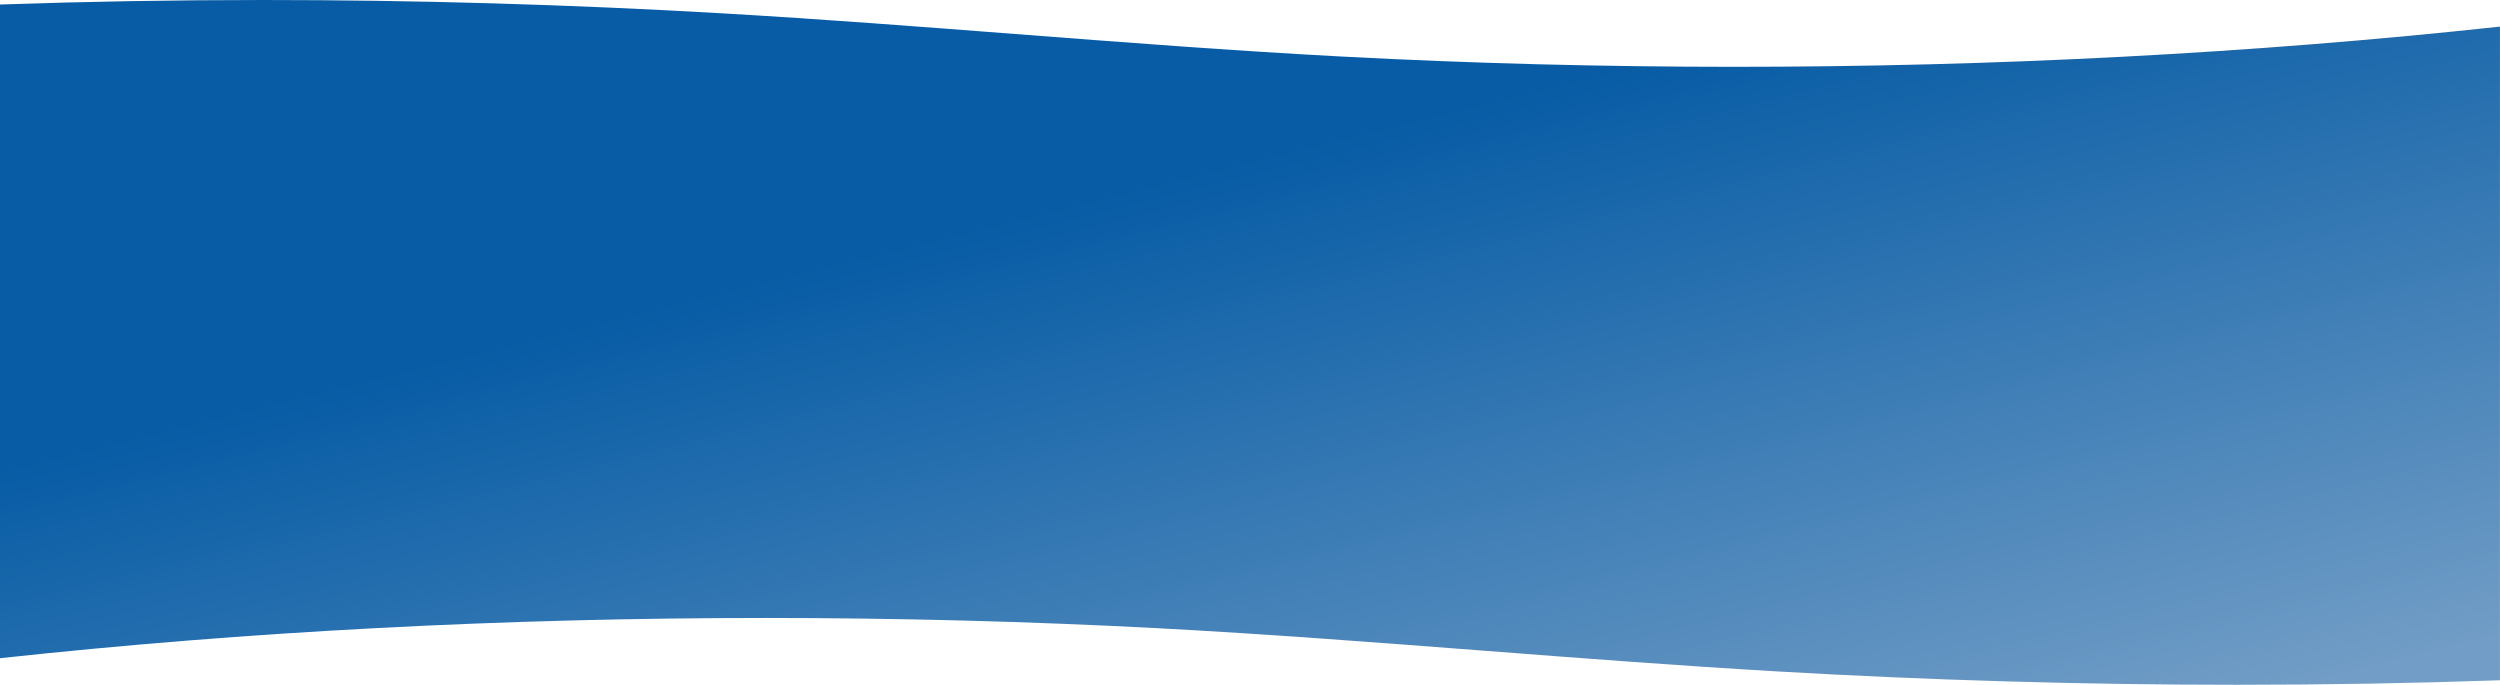 <svg xmlns="http://www.w3.org/2000/svg" xmlns:xlink="http://www.w3.org/1999/xlink" width="300" height="82.174" viewBox="0 0 300 82.174">
  <defs>
    <linearGradient id="linear-gradient" x1="0.39" y1="0.33" x2="0.966" y2="0.959" gradientUnits="objectBoundingBox">
      <stop offset="0" stop-color="#075ca5"/>
      <stop offset="1" stop-color="#719dc6"/>
    </linearGradient>
  </defs>
  <path id="Union_28" data-name="Union 28" d="M213.2,80.567c-11.776-.685-23.584-1.593-35-2.472h-.009c-12.811-.986-26.059-2.006-39.311-2.712-7.72-.407-15.6-.717-23.41-.921-7.781-.2-15.69-.306-23.508-.306-7.786,0-15.666.1-23.42.3s-15.569.507-23.23.909-15.377.91-22.894,1.51C14.866,77.48,7.325,78.189,0,78.985V.542C10.338.183,20.953,0,31.551,0,49.884,0,68.473.541,86.8,1.607c11.776.685,23.584,1.593,35,2.472h.009c12.811.986,26.059,2.006,39.311,2.712,7.72.407,15.6.717,23.41.921,7.781.2,15.69.306,23.508.306,7.786,0,15.666-.1,23.42-.3s15.569-.507,23.23-.909,15.377-.91,22.894-1.51c7.547-.6,15.088-1.311,22.413-2.108V81.632c-10.338.36-20.953.542-31.551.542C250.115,82.174,231.526,81.633,213.2,80.567ZM0,14.666H0Z" fill="url(#linear-gradient)"/>
</svg>
